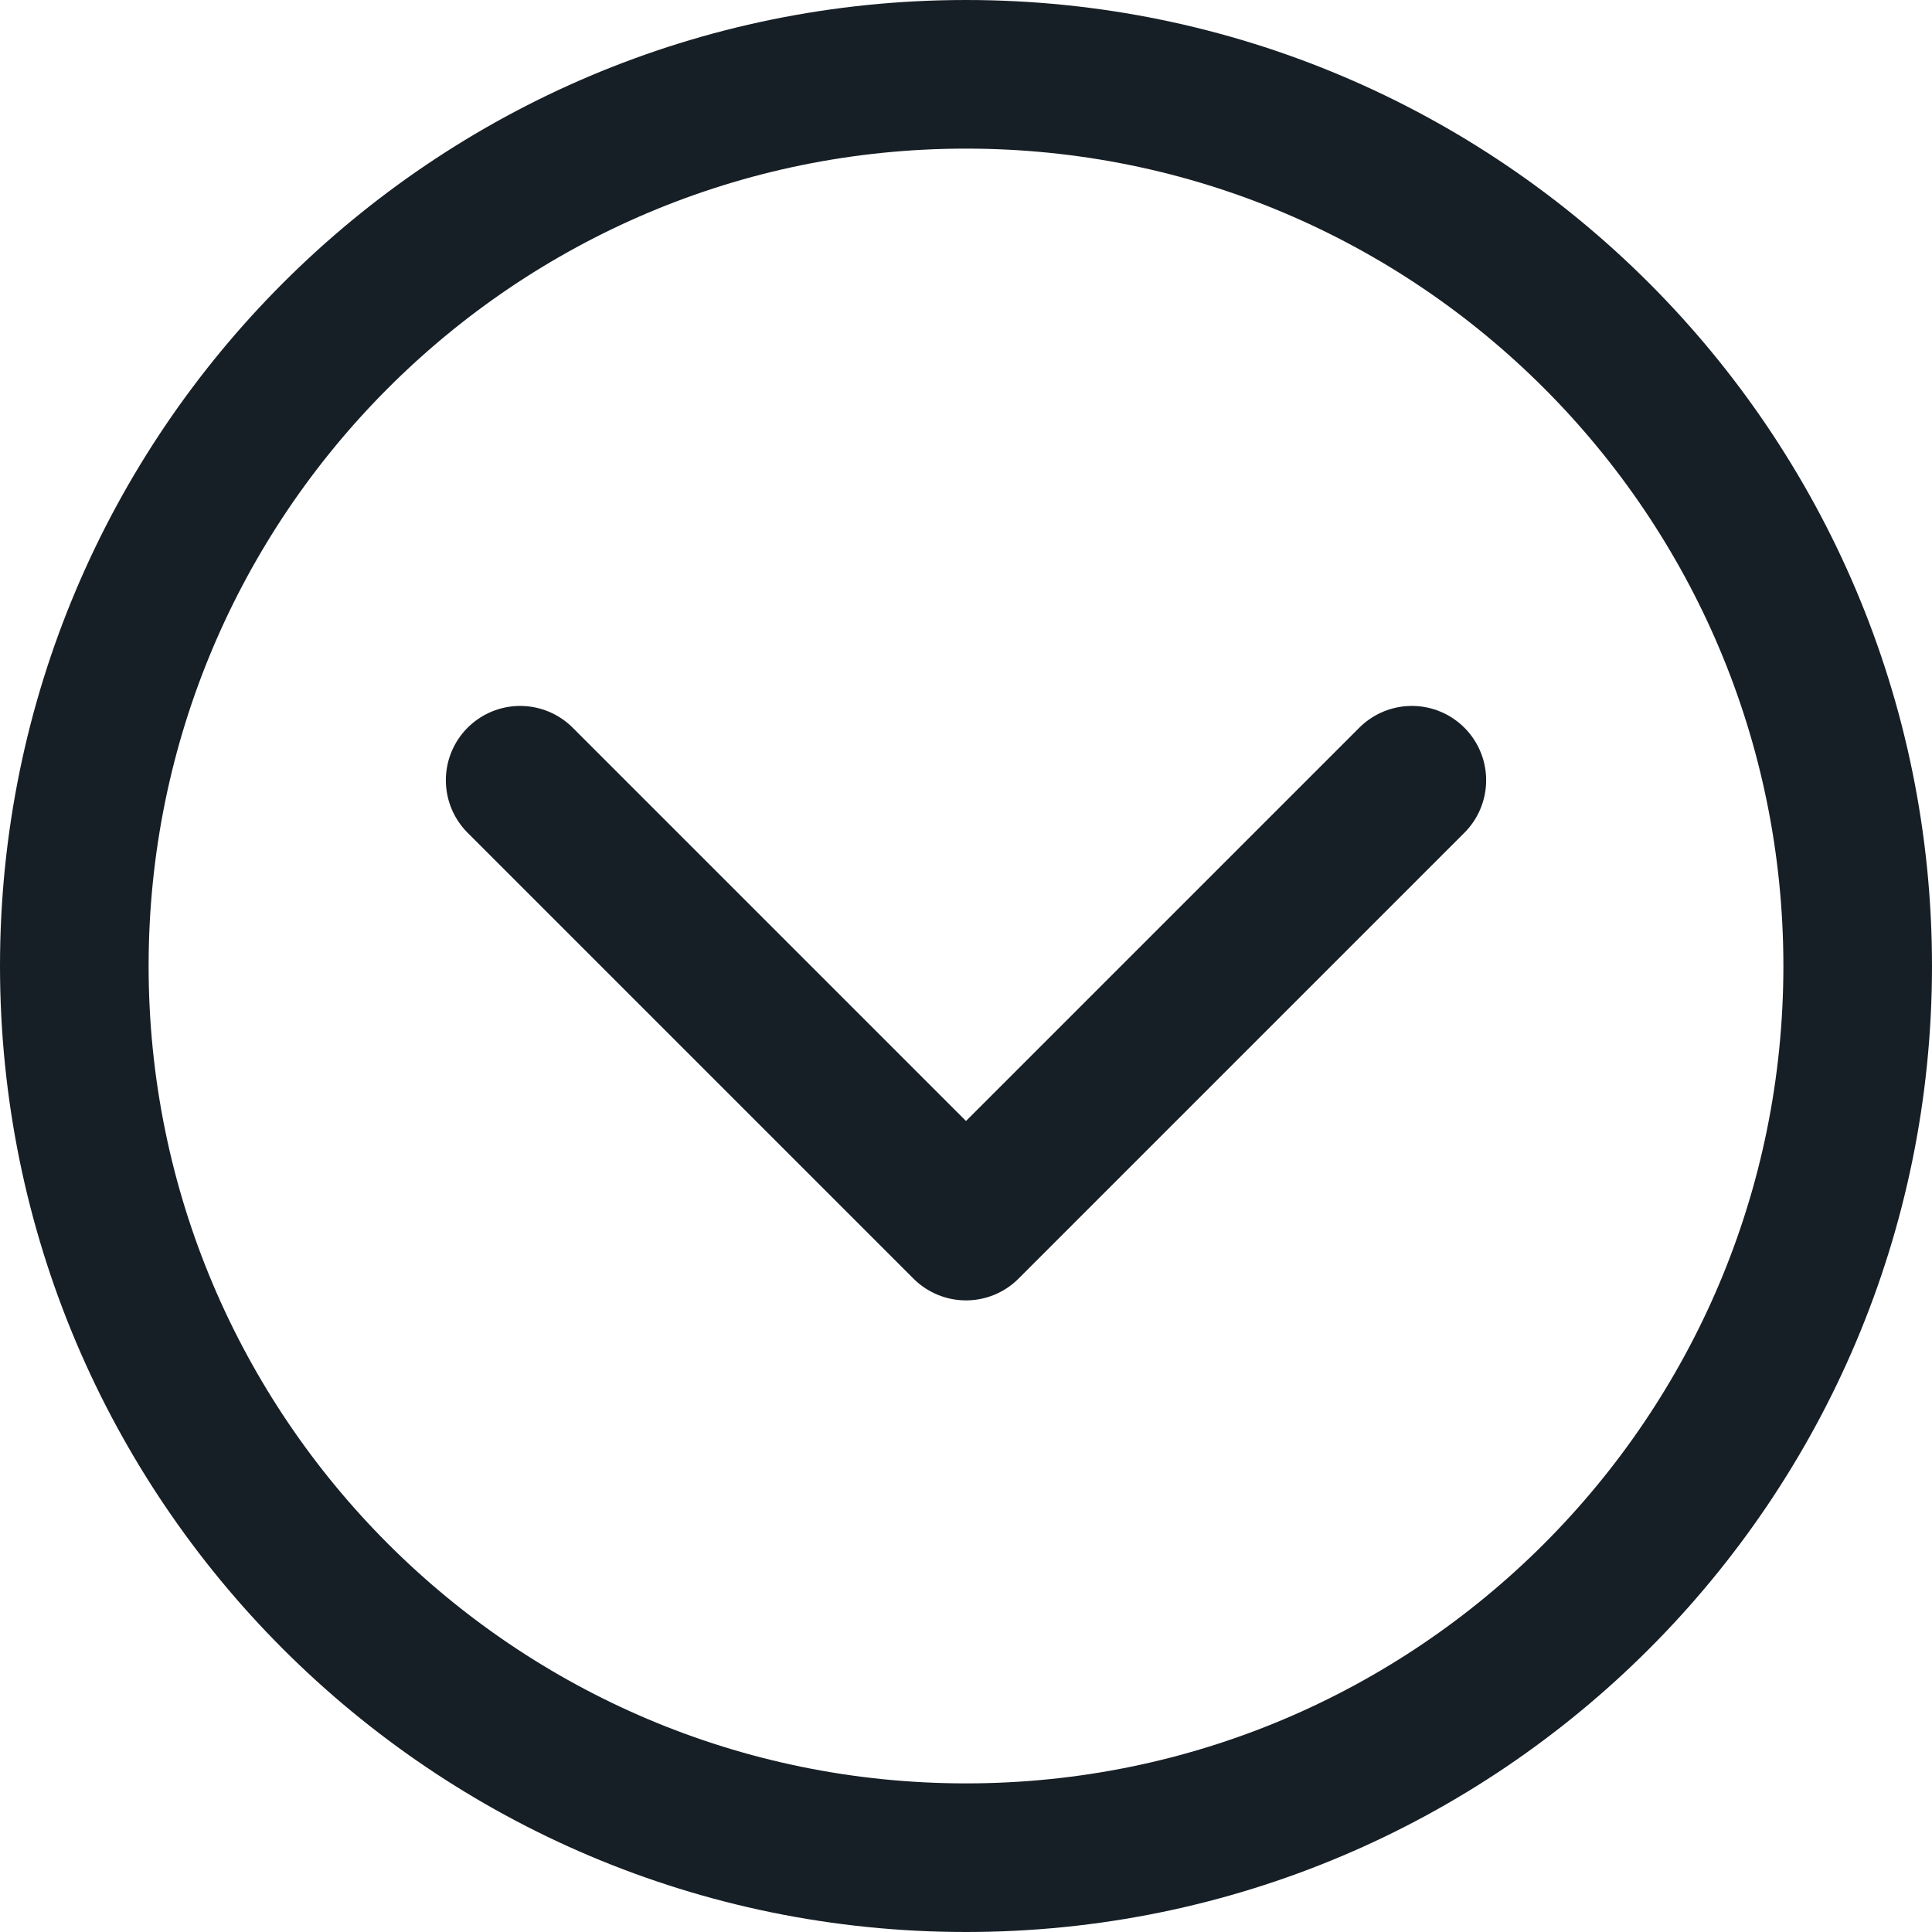 <svg width="52" height="52" viewBox="0 0 52 52" fill="none" xmlns="http://www.w3.org/2000/svg">
<path d="M14 21L26 33L38 21" stroke="#171F26" stroke-width="4" stroke-linecap="round" stroke-linejoin="round"/>
<path d="M26 50C39.25 50 50 39.25 50 26C50 12.75 39.25 2 26 2C12.75 2 2 12.75 2 26C2 39.25 12.75 50 26 50Z" stroke="#171F26" stroke-width="4" stroke-miterlimit="10"/>
</svg>
